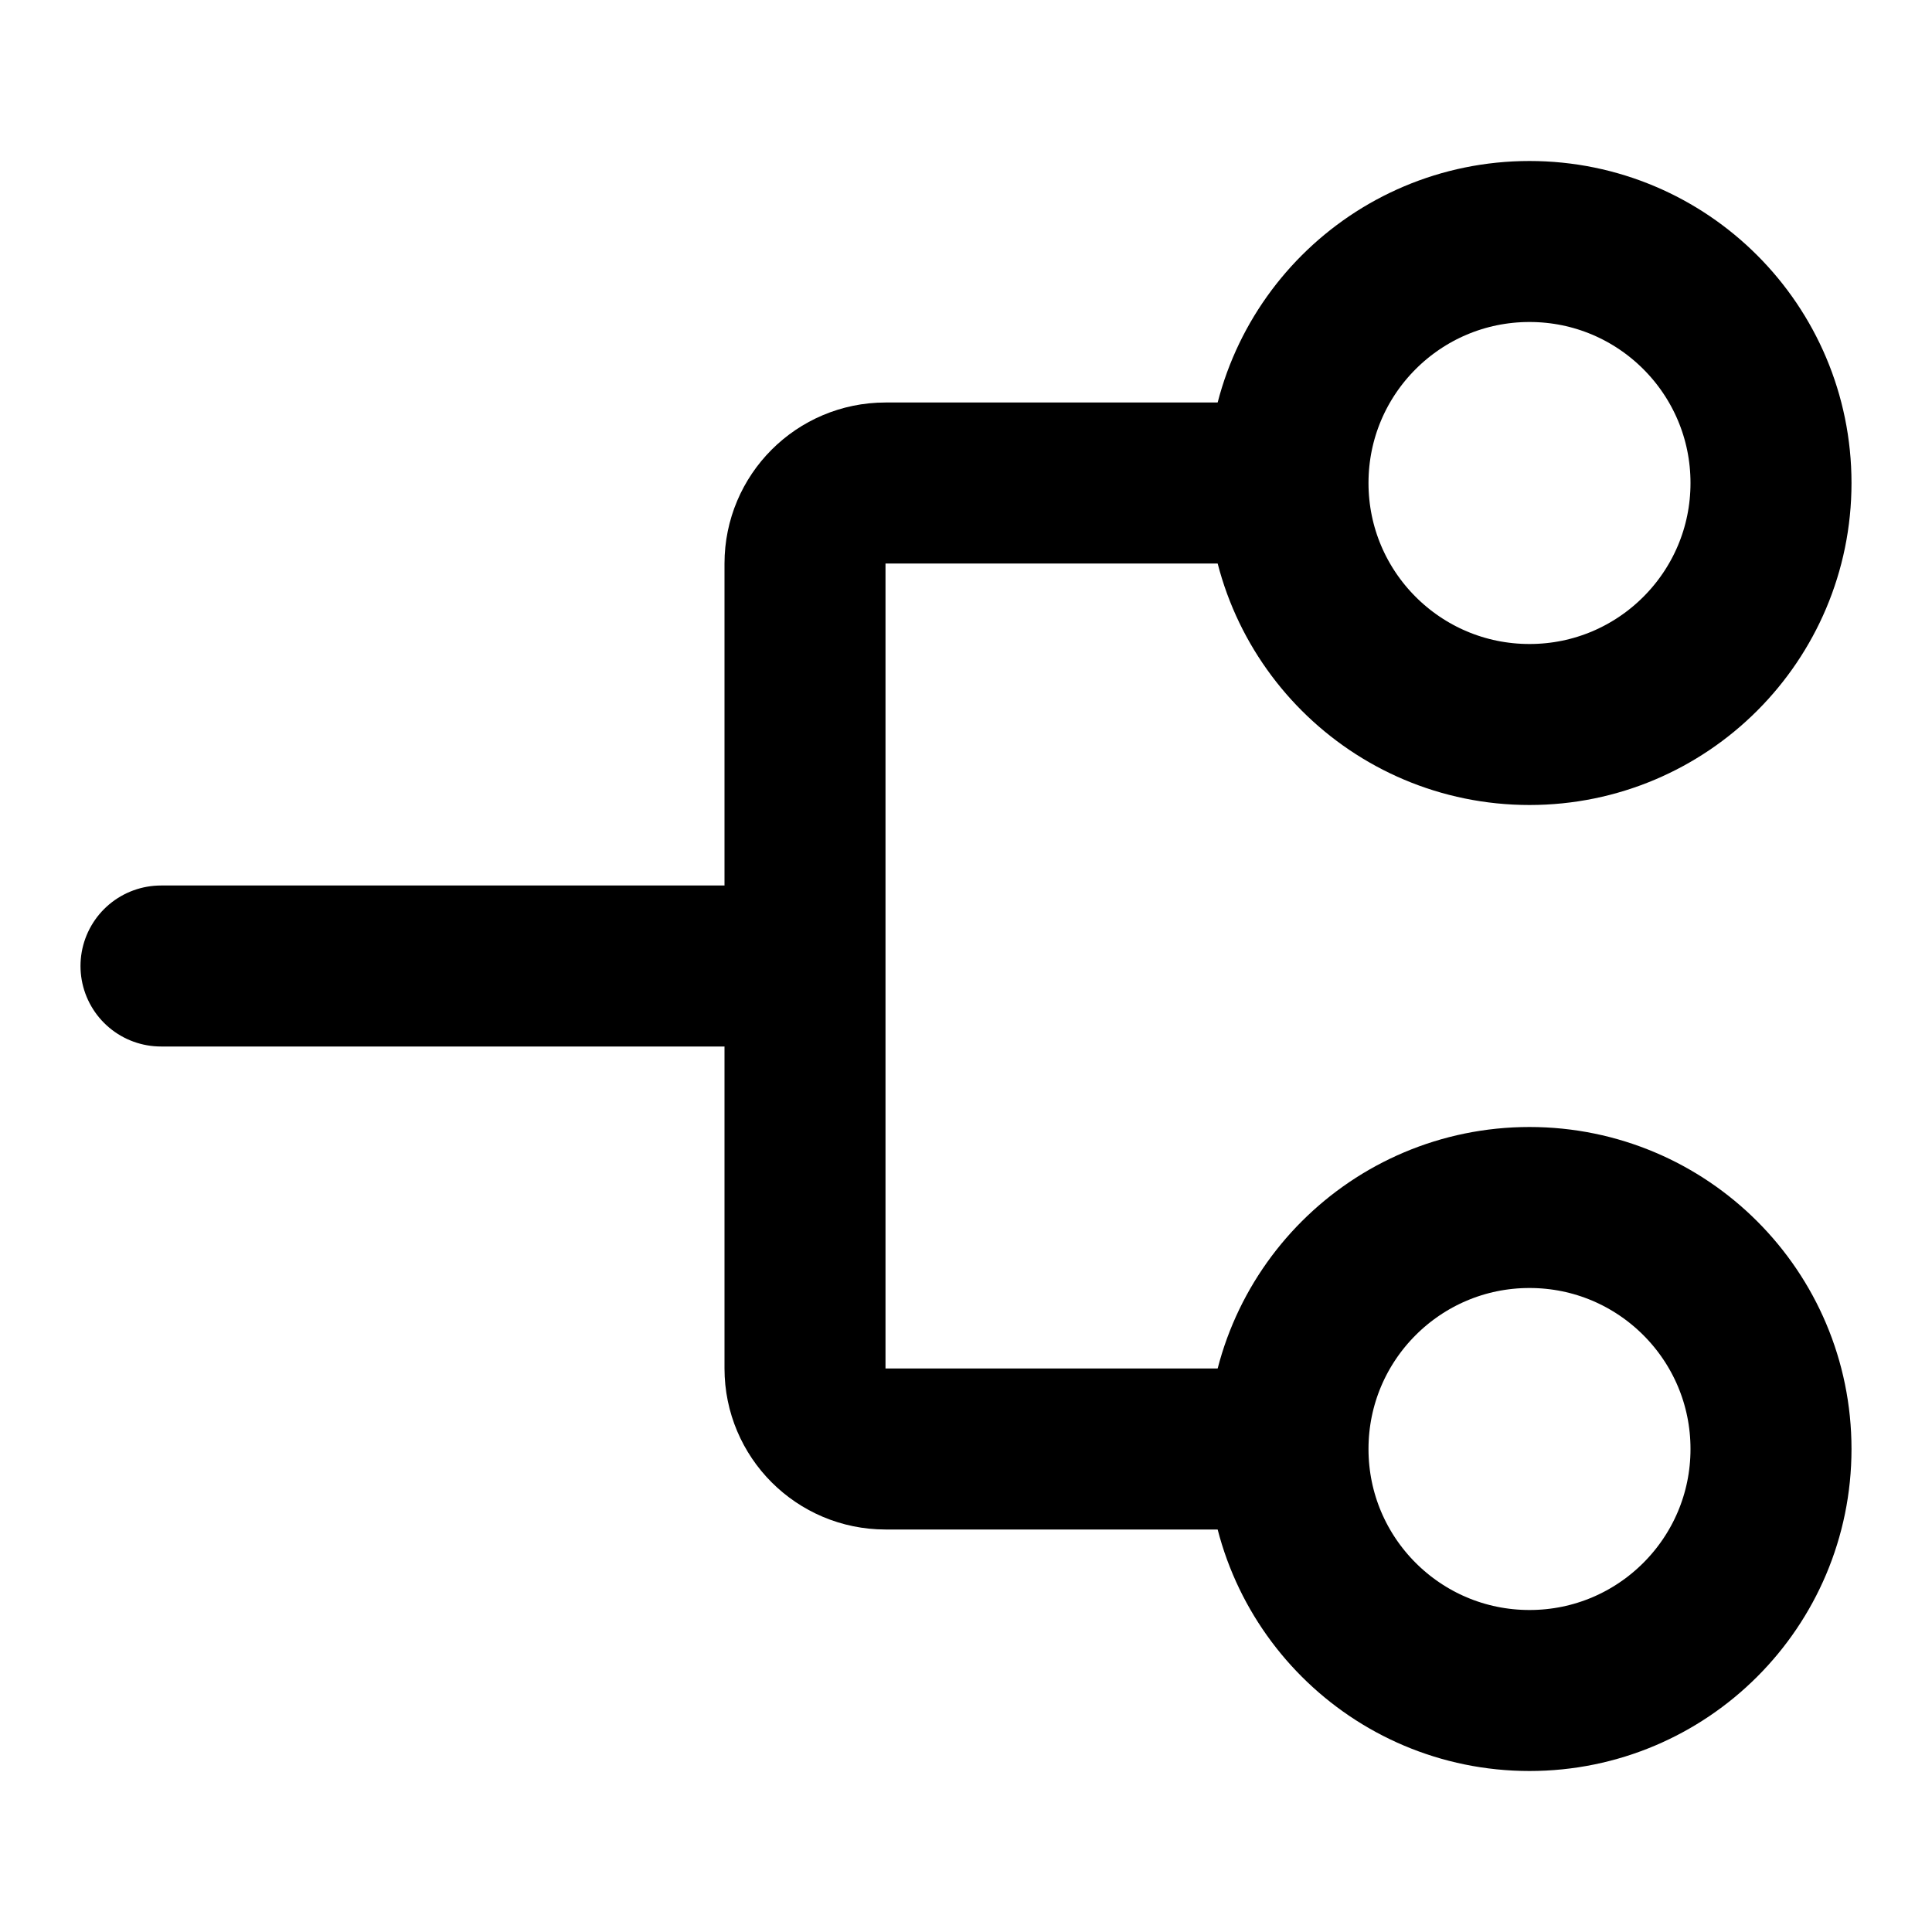 <svg preserveAspectRatio="xMidYMin" width="14" height="14" viewBox="0 0 24 24" stroke="currentColor" stroke-width="2" fill="transparent" class="jsx-2146197834 " style="vertical-align: middle;"><path d="M9 12L2 12" stroke-width="2" stroke-linecap="round"></path><path d="M16 6L11 6C10.448 6 10 6.448 10 7L10 17C10 17.552 10.448 18 11 18L16 18" stroke-width="2"></path><path d="M16 18C16 19.657 17.343 21 19 21C20.657 21 22 19.657 22 18C22 16.343 20.657 15 19 15C17.343 15 16 16.343 16 18Z" stroke-width="2" stroke-linecap="round" stroke-linejoin="round"></path><path d="M16 6C16 4.343 17.343 3 19 3C20.657 3 22 4.343 22 6C22 7.657 20.657 9 19 9C17.343 9 16 7.657 16 6Z" stroke-width="2" stroke-linecap="round" stroke-linejoin="round"></path></svg>
